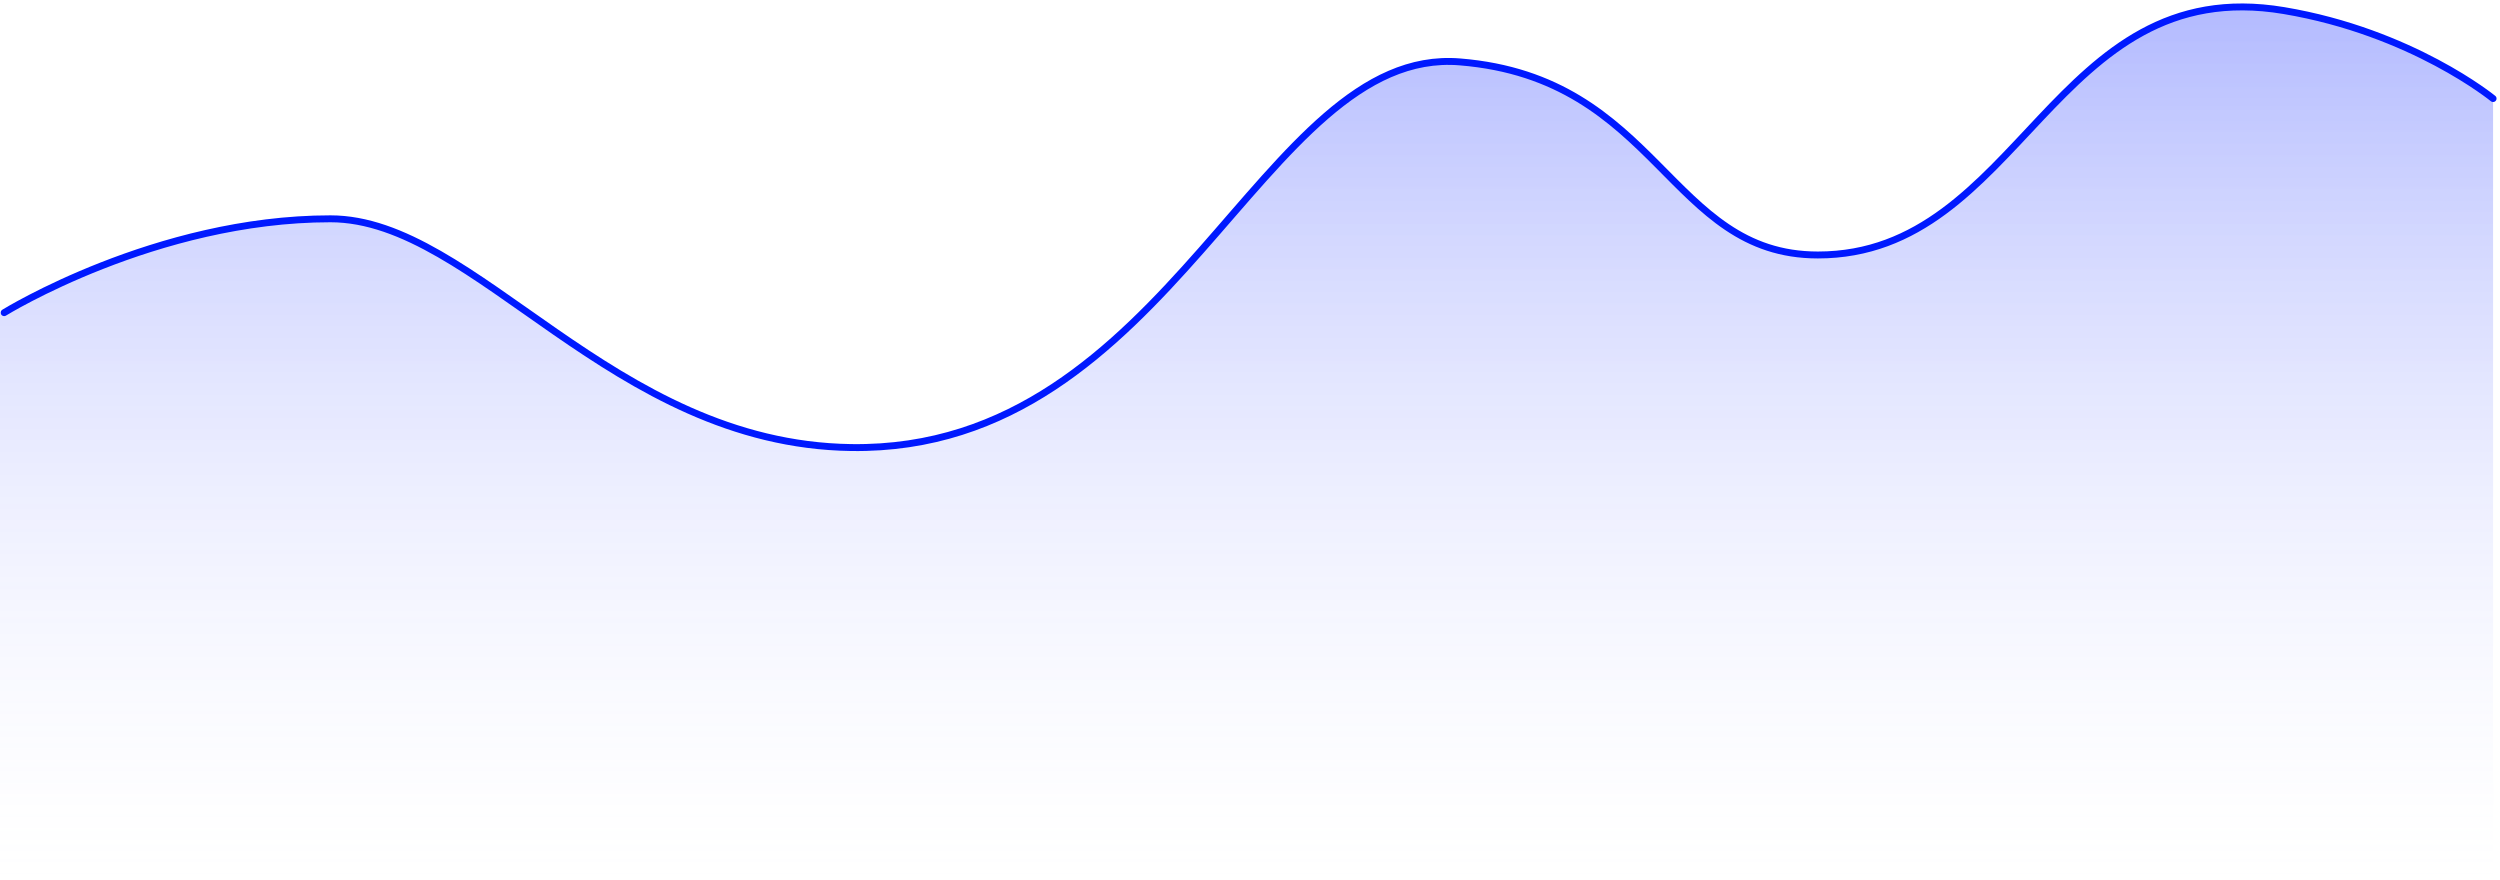 <svg width="361" height="127" viewBox="0 0 361 127" fill="none" xmlns="http://www.w3.org/2000/svg">
<path d="M47.715 31.646C22.5 31.646 0 45.322 0 45.322V126.999H360V14.254C360 14.254 348.3 4.641 329.798 1.528C296.45 -4.083 291.796 36.88 262.5 36.88C240.982 36.88 239.495 11.284 210.804 8.951C182.112 6.618 169.17 65.396 122.917 64.733C88.268 64.237 67.2 31.646 47.715 31.646Z" fill="url(#paint0_linear_1_2914)"/>
<path d="M0.6 45.147C0.6 45.147 22.5 31.595 47.715 31.595C68.7 31.595 88.268 64.131 122.917 64.627C169.17 65.288 182.112 6.609 210.804 8.938C239.495 11.267 240.982 36.82 262.5 36.82C291.796 36.82 296.45 -4.075 329.798 1.527C348.3 4.635 360 14.232 360 14.232" stroke="url(#paint1_linear_1_2914)" stroke-linecap="round"/>
<defs>
<linearGradient id="paint0_linear_1_2914" x1="180" y1="1" x2="180" y2="126.999" gradientUnits="userSpaceOnUse">
<stop stop-color="#0019FF" stop-opacity="0.3"/>
<stop offset="1" stop-color="#D7DBFF" stop-opacity="0"/>
</linearGradient>
<linearGradient id="paint1_linear_1_2914" x1="180.3" y1="1" x2="180.3" y2="64.632" gradientUnits="userSpaceOnUse">
<stop stop-color="#0019FF"/>
<stop offset="1" stop-color="#0019FF"/>
</linearGradient>
</defs>
</svg>
